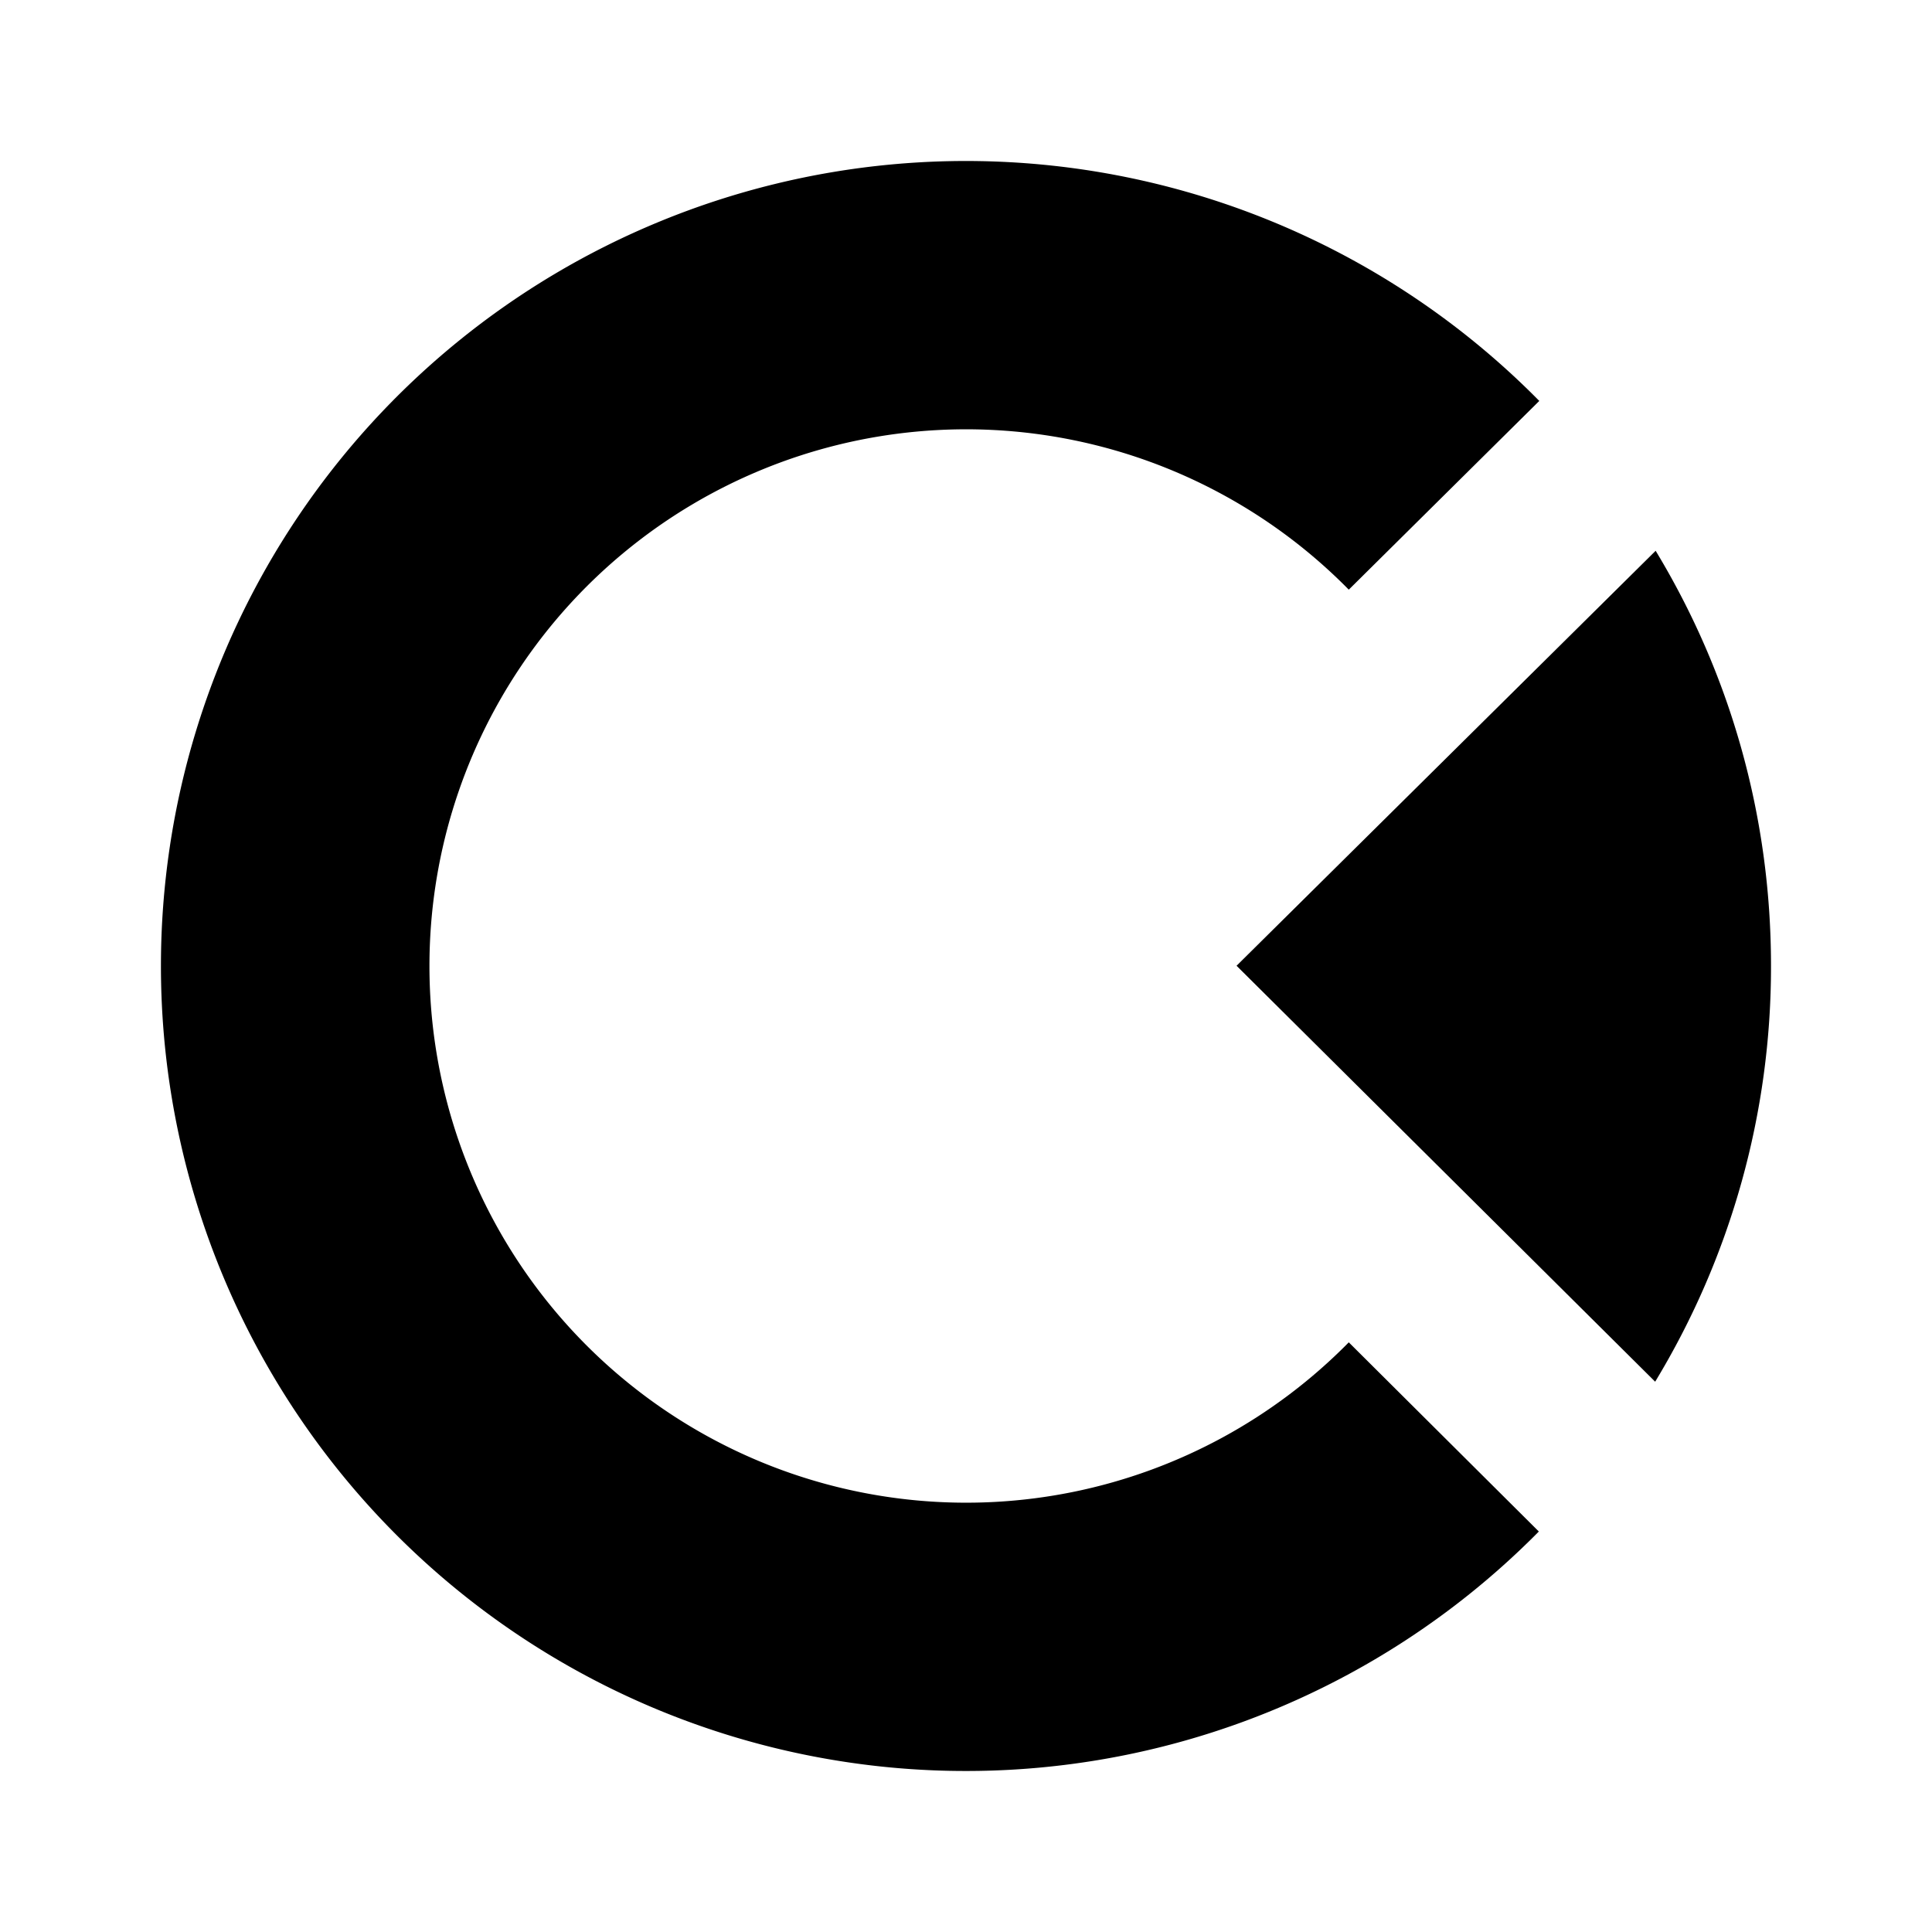 <svg xmlns="http://www.w3.org/2000/svg" xmlns:xlink="http://www.w3.org/1999/xlink" width="24" height="24" viewBox="0 0 24 24"><path fill="currentColor" d="m20.567 6.842l-5.206 5.155l5.2 5.167A9.94 9.94 0 0 0 22 11.997c0-1.889-.522-3.65-1.433-5.155"/><path fill="currentColor" d="m19.122 4.98l-2.367 2.345a6.667 6.667 0 1 0 0 9.35l2.361 2.35a10 10 0 1 1 .006-14.044"/></svg>